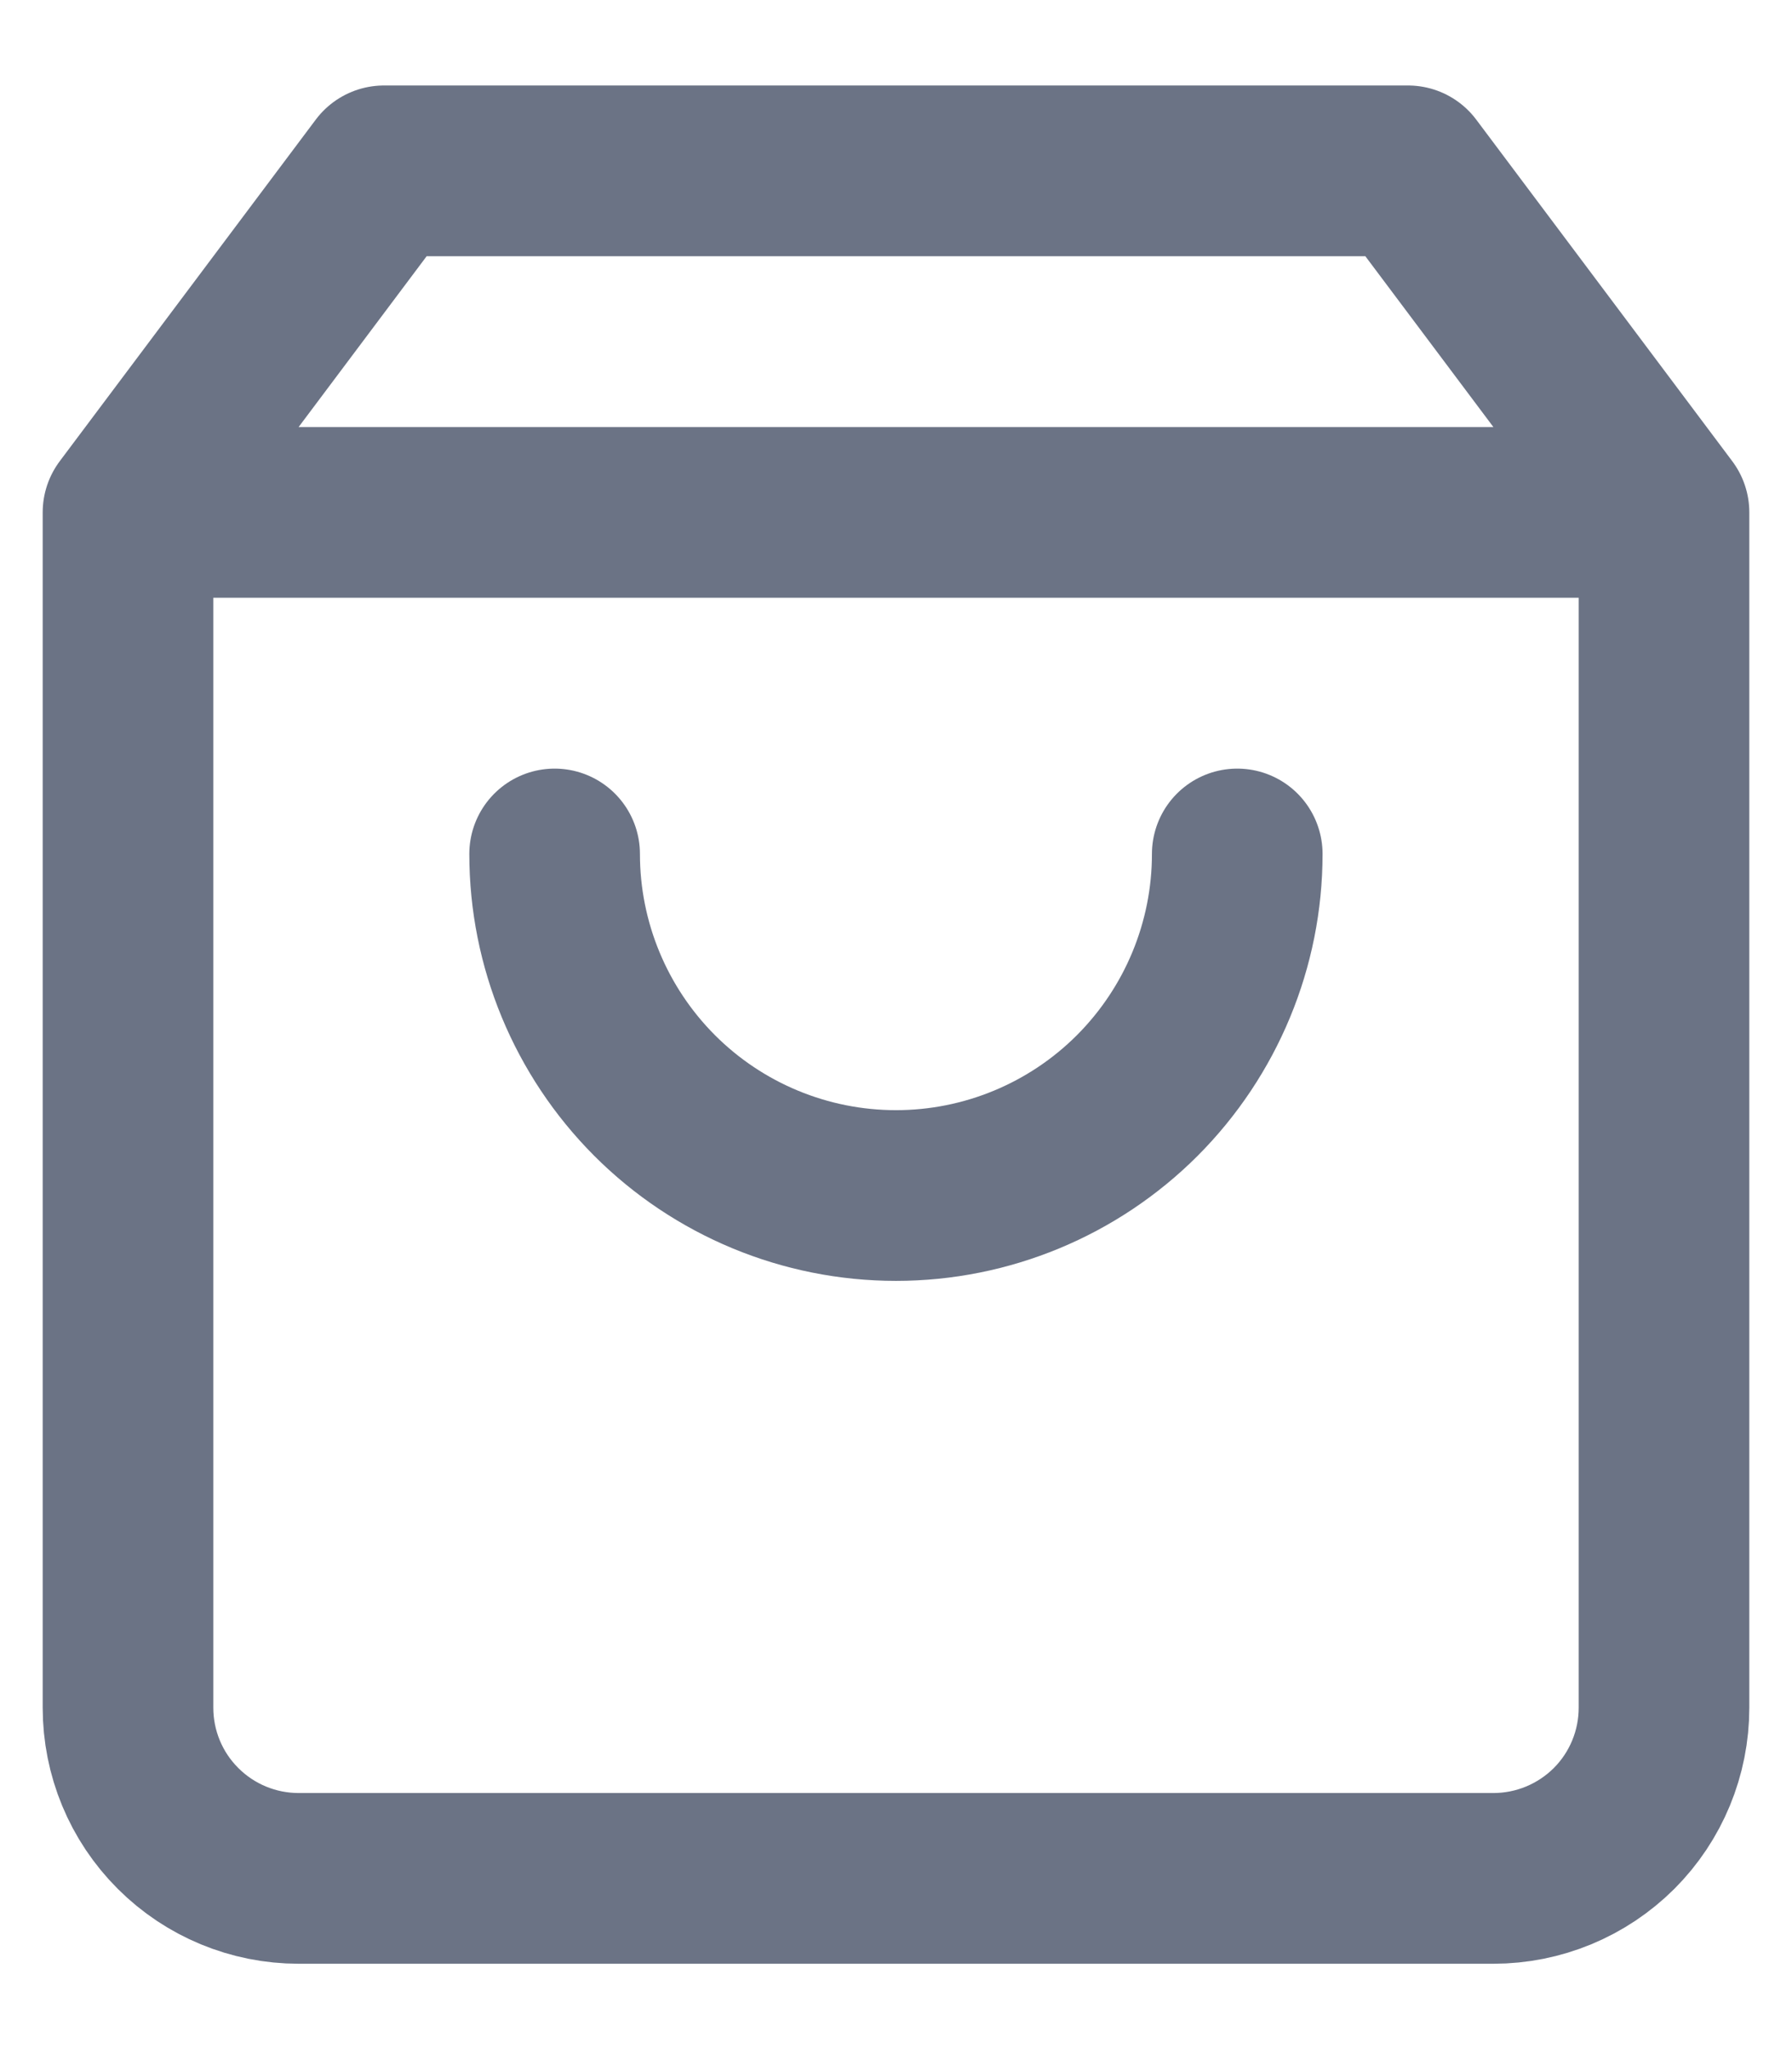 <svg width="14" height="16" viewBox="0 0 14 16" fill="none" xmlns="http://www.w3.org/2000/svg">
<path d="M1 4.001L3 1.334H11L13 4.001M1 4.001V13.334C1 13.688 1.14 14.027 1.391 14.277C1.641 14.527 1.98 14.667 2.333 14.667H11.667C12.02 14.667 12.359 14.527 12.61 14.277C12.86 14.027 13 13.688 13 13.334V4.001M1 4.001H13" stroke="#6B7385" stroke-width="1.333" stroke-linecap="round" stroke-linejoin="round"/>
<path d="M9.666 6.668C9.666 7.375 9.385 8.053 8.885 8.554C8.385 9.054 7.707 9.335 7 9.335C6.292 9.335 5.614 9.054 5.114 8.554C4.614 8.053 4.333 7.375 4.333 6.668" stroke="#6B7385" stroke-width="1.333" stroke-linecap="round" stroke-linejoin="round"/>
</svg>
